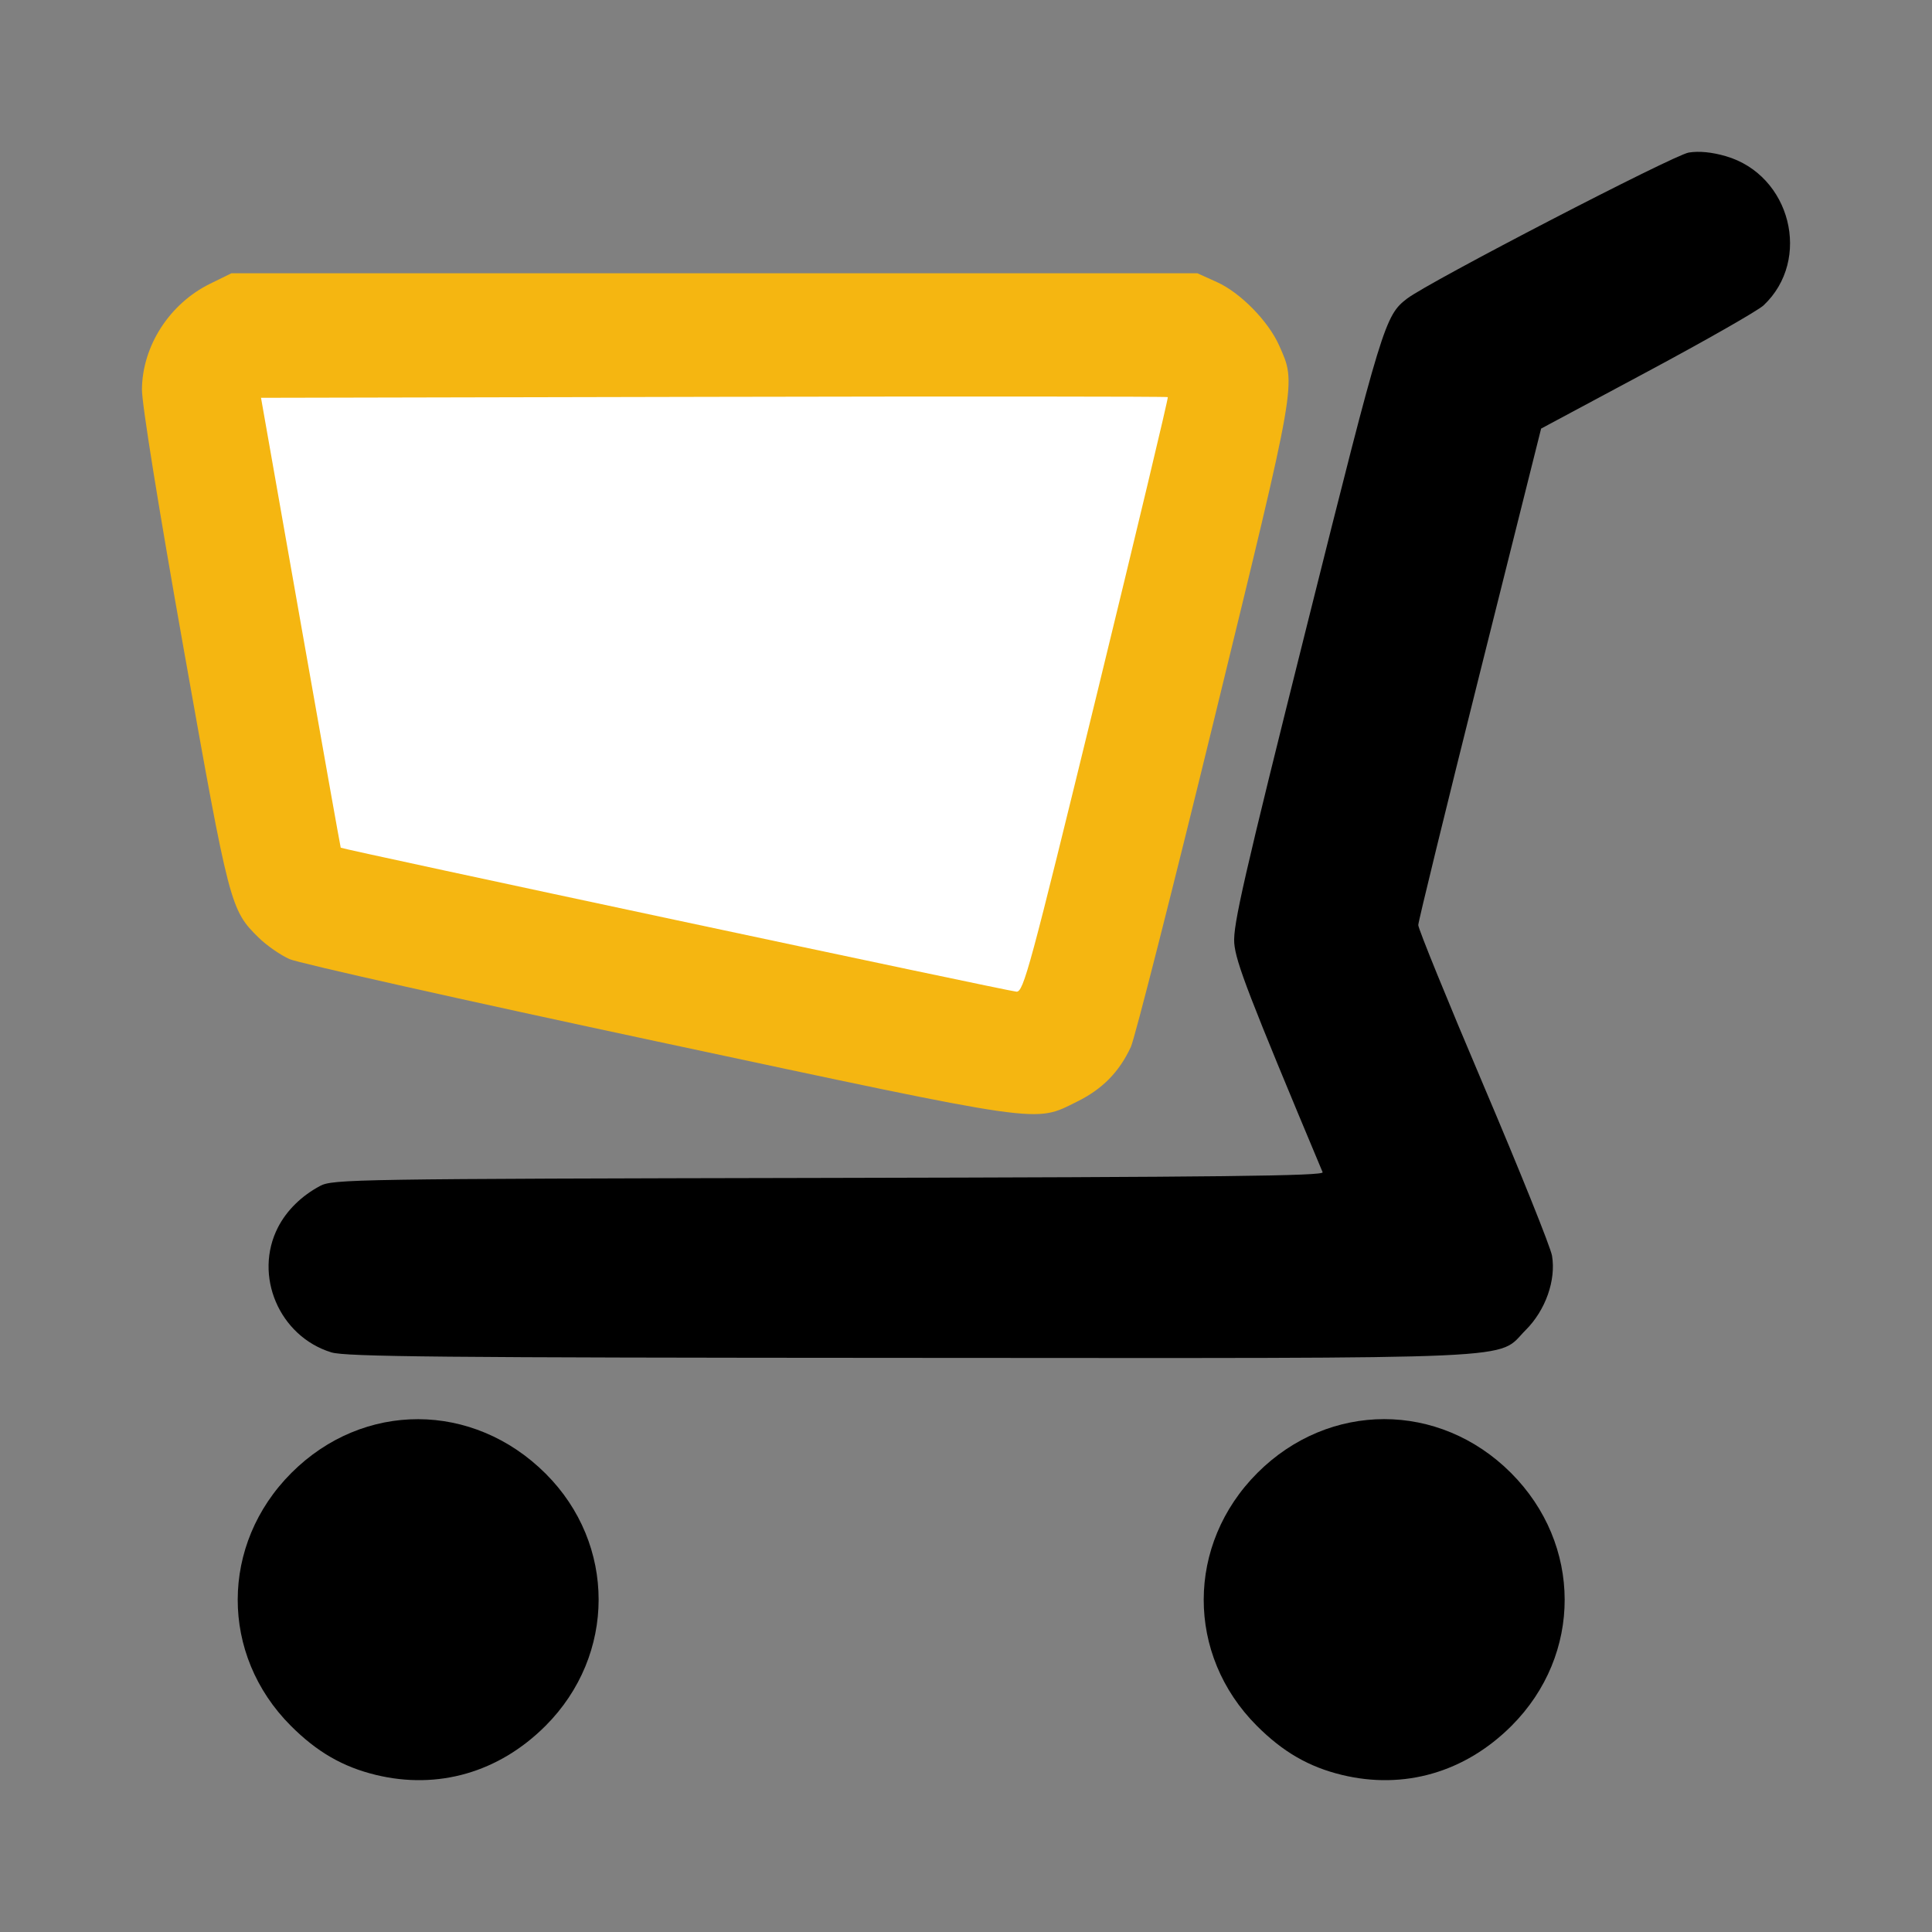 <?xml version="1.0" encoding="UTF-8" standalone="no"?>
<!-- Created with Inkscape (http://www.inkscape.org/) -->

<svg
   xmlns:dc="http://purl.org/dc/elements/1.1/"
   xmlns:cc="http://creativecommons.org/ns#"
   xmlns:rdf="http://www.w3.org/1999/02/22-rdf-syntax-ns#"
   xmlns:svg="http://www.w3.org/2000/svg"
   xmlns="http://www.w3.org/2000/svg"
   xmlns:sodipodi="http://sodipodi.sourceforge.net/DTD/sodipodi-0.dtd"
   xmlns:inkscape="http://www.inkscape.org/namespaces/inkscape"
   width="512"
   height="512"
   id="svg2"
   version="1.1"
   inkscape:version="0.48.2 r9819"
   sodipodi:docname="singer.svg">
  <rect width="100%" height="100%" fill="#808080" stroke="none"/>
  <defs
     id="defs4" />
  <sodipodi:namedview
     id="base"
     pagecolor="#ffffff"
     bordercolor="#666666"
     borderopacity="1.0"
     inkscape:pageopacity="0.0"
     inkscape:pageshadow="2"
     inkscape:zoom="0.81980192"
     inkscape:cx="260.00997"
     inkscape:cy="103.09456"
     inkscape:document-units="px"
     inkscape:current-layer="layer1"
     showgrid="false"
     inkscape:window-width="1920"
     inkscape:window-height="1017"
     inkscape:window-x="-8"
     inkscape:window-y="-8"
     inkscape:window-maximized="1" />
  <g
     inkscape:label="Layer 1"
     inkscape:groupmode="layer"
     id="layer1"
     transform="translate(0,-540.362)">
    <path
       style="fill:#000000"
       d="m 99.598,1010.729 c -8.739,-2.119 -15.583,-6.07 -22.512,-12.999 -18.843,-18.843 -18.779,-48.113 0.147,-67.039 19.048,-19.048 48.149,-18.965 67.36,0.192 18.744,18.692 18.731,48.087 -0.028,66.846 -12.329,12.329 -28.476,16.997 -44.967,12.999 z"
       id="path3875" />
    <path
       style="fill:#000000"
       d="m 355.598,1010.729 c -8.739,-2.119 -15.583,-6.07 -22.512,-12.999 -18.843,-18.843 -18.779,-48.113 0.147,-67.039 18.996,-18.996 48.189,-18.996 67.185,0 18.926,18.926 18.99,48.195 0.147,67.039 -12.329,12.329 -28.476,16.997 -44.967,12.999 z"
       id="path3873" />
    <path
       style="fill:#000000"
       d="m 87.795,898.748 c -13.805,-4.256 -20.676,-20.389 -14.116,-33.146 2.297,-4.466 6.239,-8.34 11.147,-10.954 3.356,-1.788 8.889,-1.875 134.851,-2.129 103.786,-0.209 131.243,-0.524 130.834,-1.5 -19.54,-46.635 -23.027,-55.677 -23.423,-60.736 -0.365,-4.665 2.547,-17.395 19.179,-83.84 20.106,-80.325 20.755,-82.445 26.625,-86.952 5.743,-4.41 70.668,-38.072 74.647,-38.704 2.765,-0.439 6.142,-0.107 9.826,0.964 17.185,4.996 22.858,27.418 10.002,39.532 -1.459,1.375 -15.321,9.285 -30.804,17.578 l -28.151,15.078 -16.263,64.922 c -8.945,35.707 -16.277,65.698 -16.293,66.647 -0.016,0.949 7.797,20.135 17.363,42.637 9.566,22.501 17.703,42.746 18.082,44.988 1.095,6.48 -1.712,14.44 -6.932,19.66 -8.035,8.035 3.791,7.498 -163.474,7.42 -124.199,-0.058 -149.312,-0.299 -153.099,-1.466 z"
       id="path3871" />
    <path
       style="fill:#f5b611;fill-opacity:1"
       d="m 174.212,816.38 c -51.213,-10.935 -95.088,-20.768 -97.5,-21.85 -2.412,-1.082 -6.08,-3.634 -8.151,-5.67 -7.512,-7.386 -7.759,-8.334 -19.826,-76.208 -6.778,-38.123 -11.154,-65.328 -11.118,-69.116 0.11,-11.524 7.326,-22.708 18.049,-27.974 l 5.661,-2.78 128,0 128,0 5.214,2.358 c 6.207,2.807 13.615,10.371 16.464,16.812 4.552,10.291 4.898,8.305 -17.193,98.841 -11.137,45.644 -21.093,84.804 -22.124,87.021 -3.101,6.667 -7.563,11.198 -14.29,14.509 -11.433,5.628 -7.537,6.187 -111.184,-15.944 z"
       id="path3869" />
    <path
       style="fill:#ffffff"
       d="m 290.608,724.609 c 10.561,-43.271 19.054,-78.823 18.873,-79.004 -0.181,-0.181 -54.325,-0.215 -120.319,-0.076 l -119.99,0.254 10.491,59.5 c 5.77,32.725 10.555,59.601 10.634,59.724 0.247,0.385 176.917,38.031 179.069,38.157 1.886,0.11 3.487,-5.811 21.242,-78.555 z"
       id="path3865" />
  </g>
</svg>
